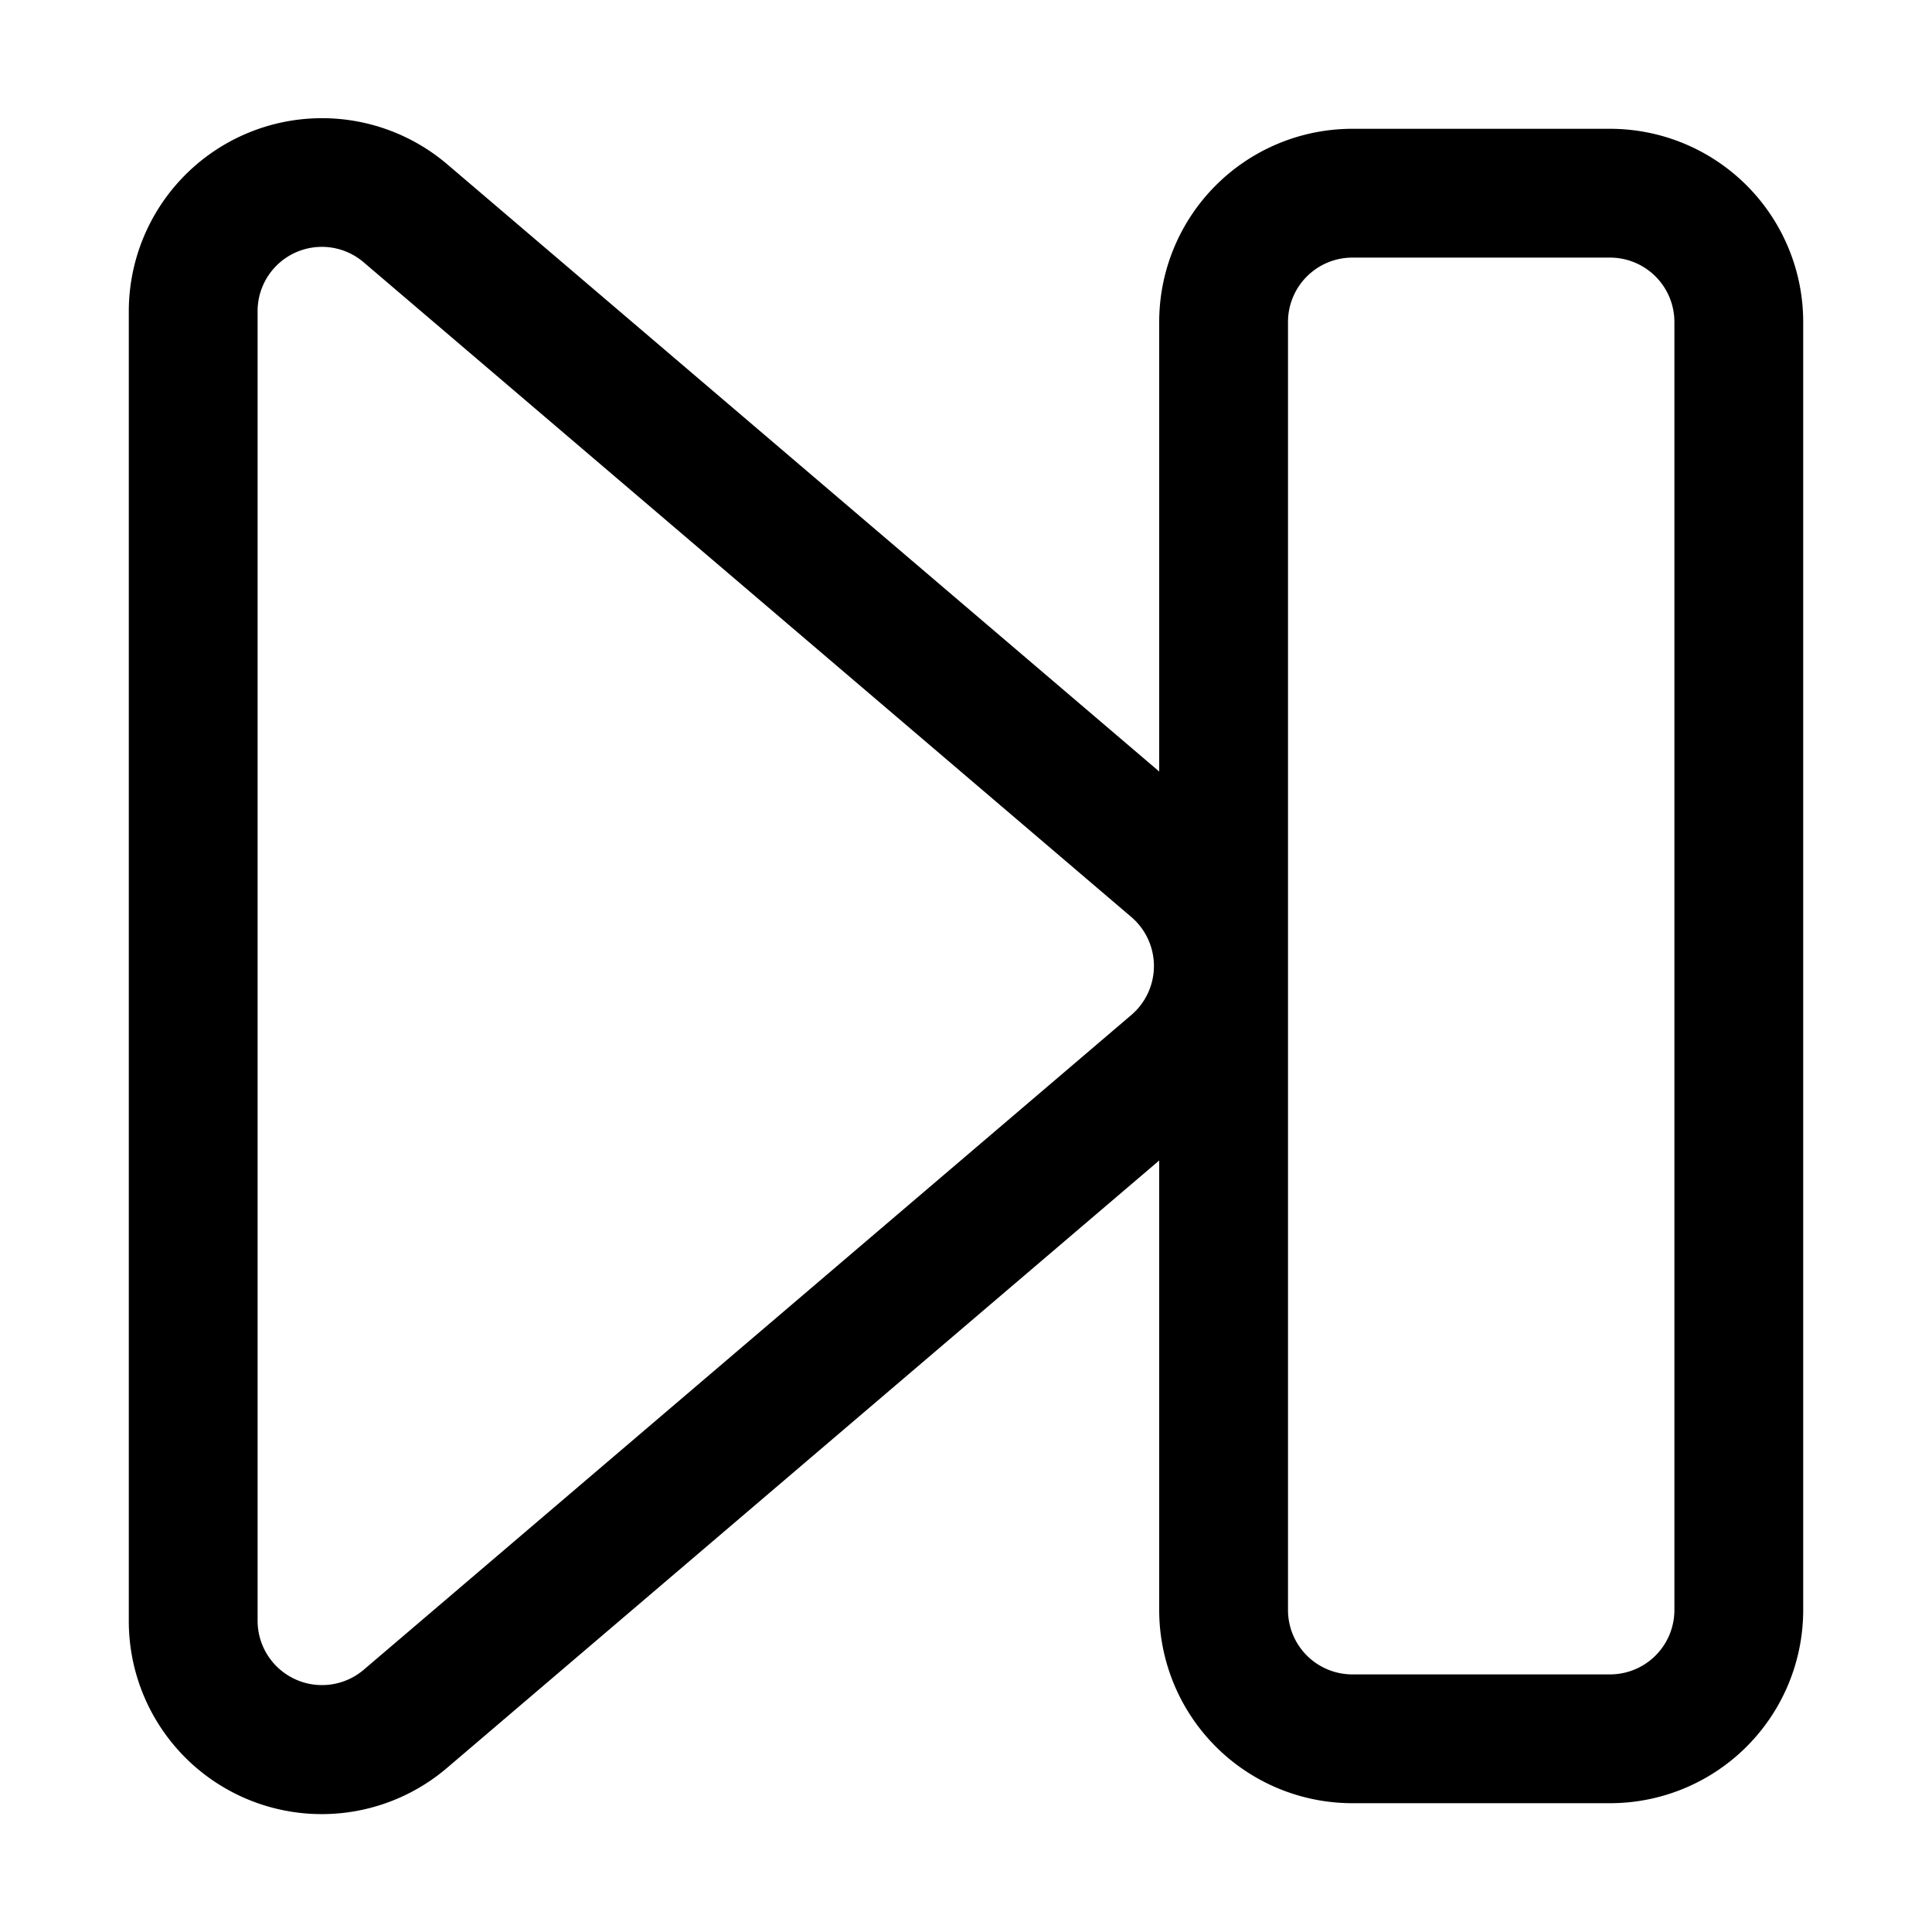 <svg xmlns="http://www.w3.org/2000/svg" fill="currentColor" viewBox="0 0 15 15"><path d="m9 9.01-5.527 4.714A1.498 1.498 0 0 1 1 12.583V2.417a1.5 1.5 0 0 1 2.473-1.141L9 5.99V2.5A1.5 1.5 0 0 1 10.5 1h2A1.5 1.5 0 0 1 14 2.5v10a1.5 1.5 0 0 1-1.5 1.5h-2A1.5 1.5 0 0 1 9 12.5zm-.216-1.89-5.96-5.083a.499.499 0 0 0-.824.38v10.166a.5.5 0 0 0 .825.38L8.784 7.88a.5.5 0 0 0 0-.76M10 12.5a.5.5 0 0 0 .5.5h2a.5.5 0 0 0 .5-.5v-10a.5.5 0 0 0-.5-.5h-2a.5.5 0 0 0-.5.5z"/></svg>